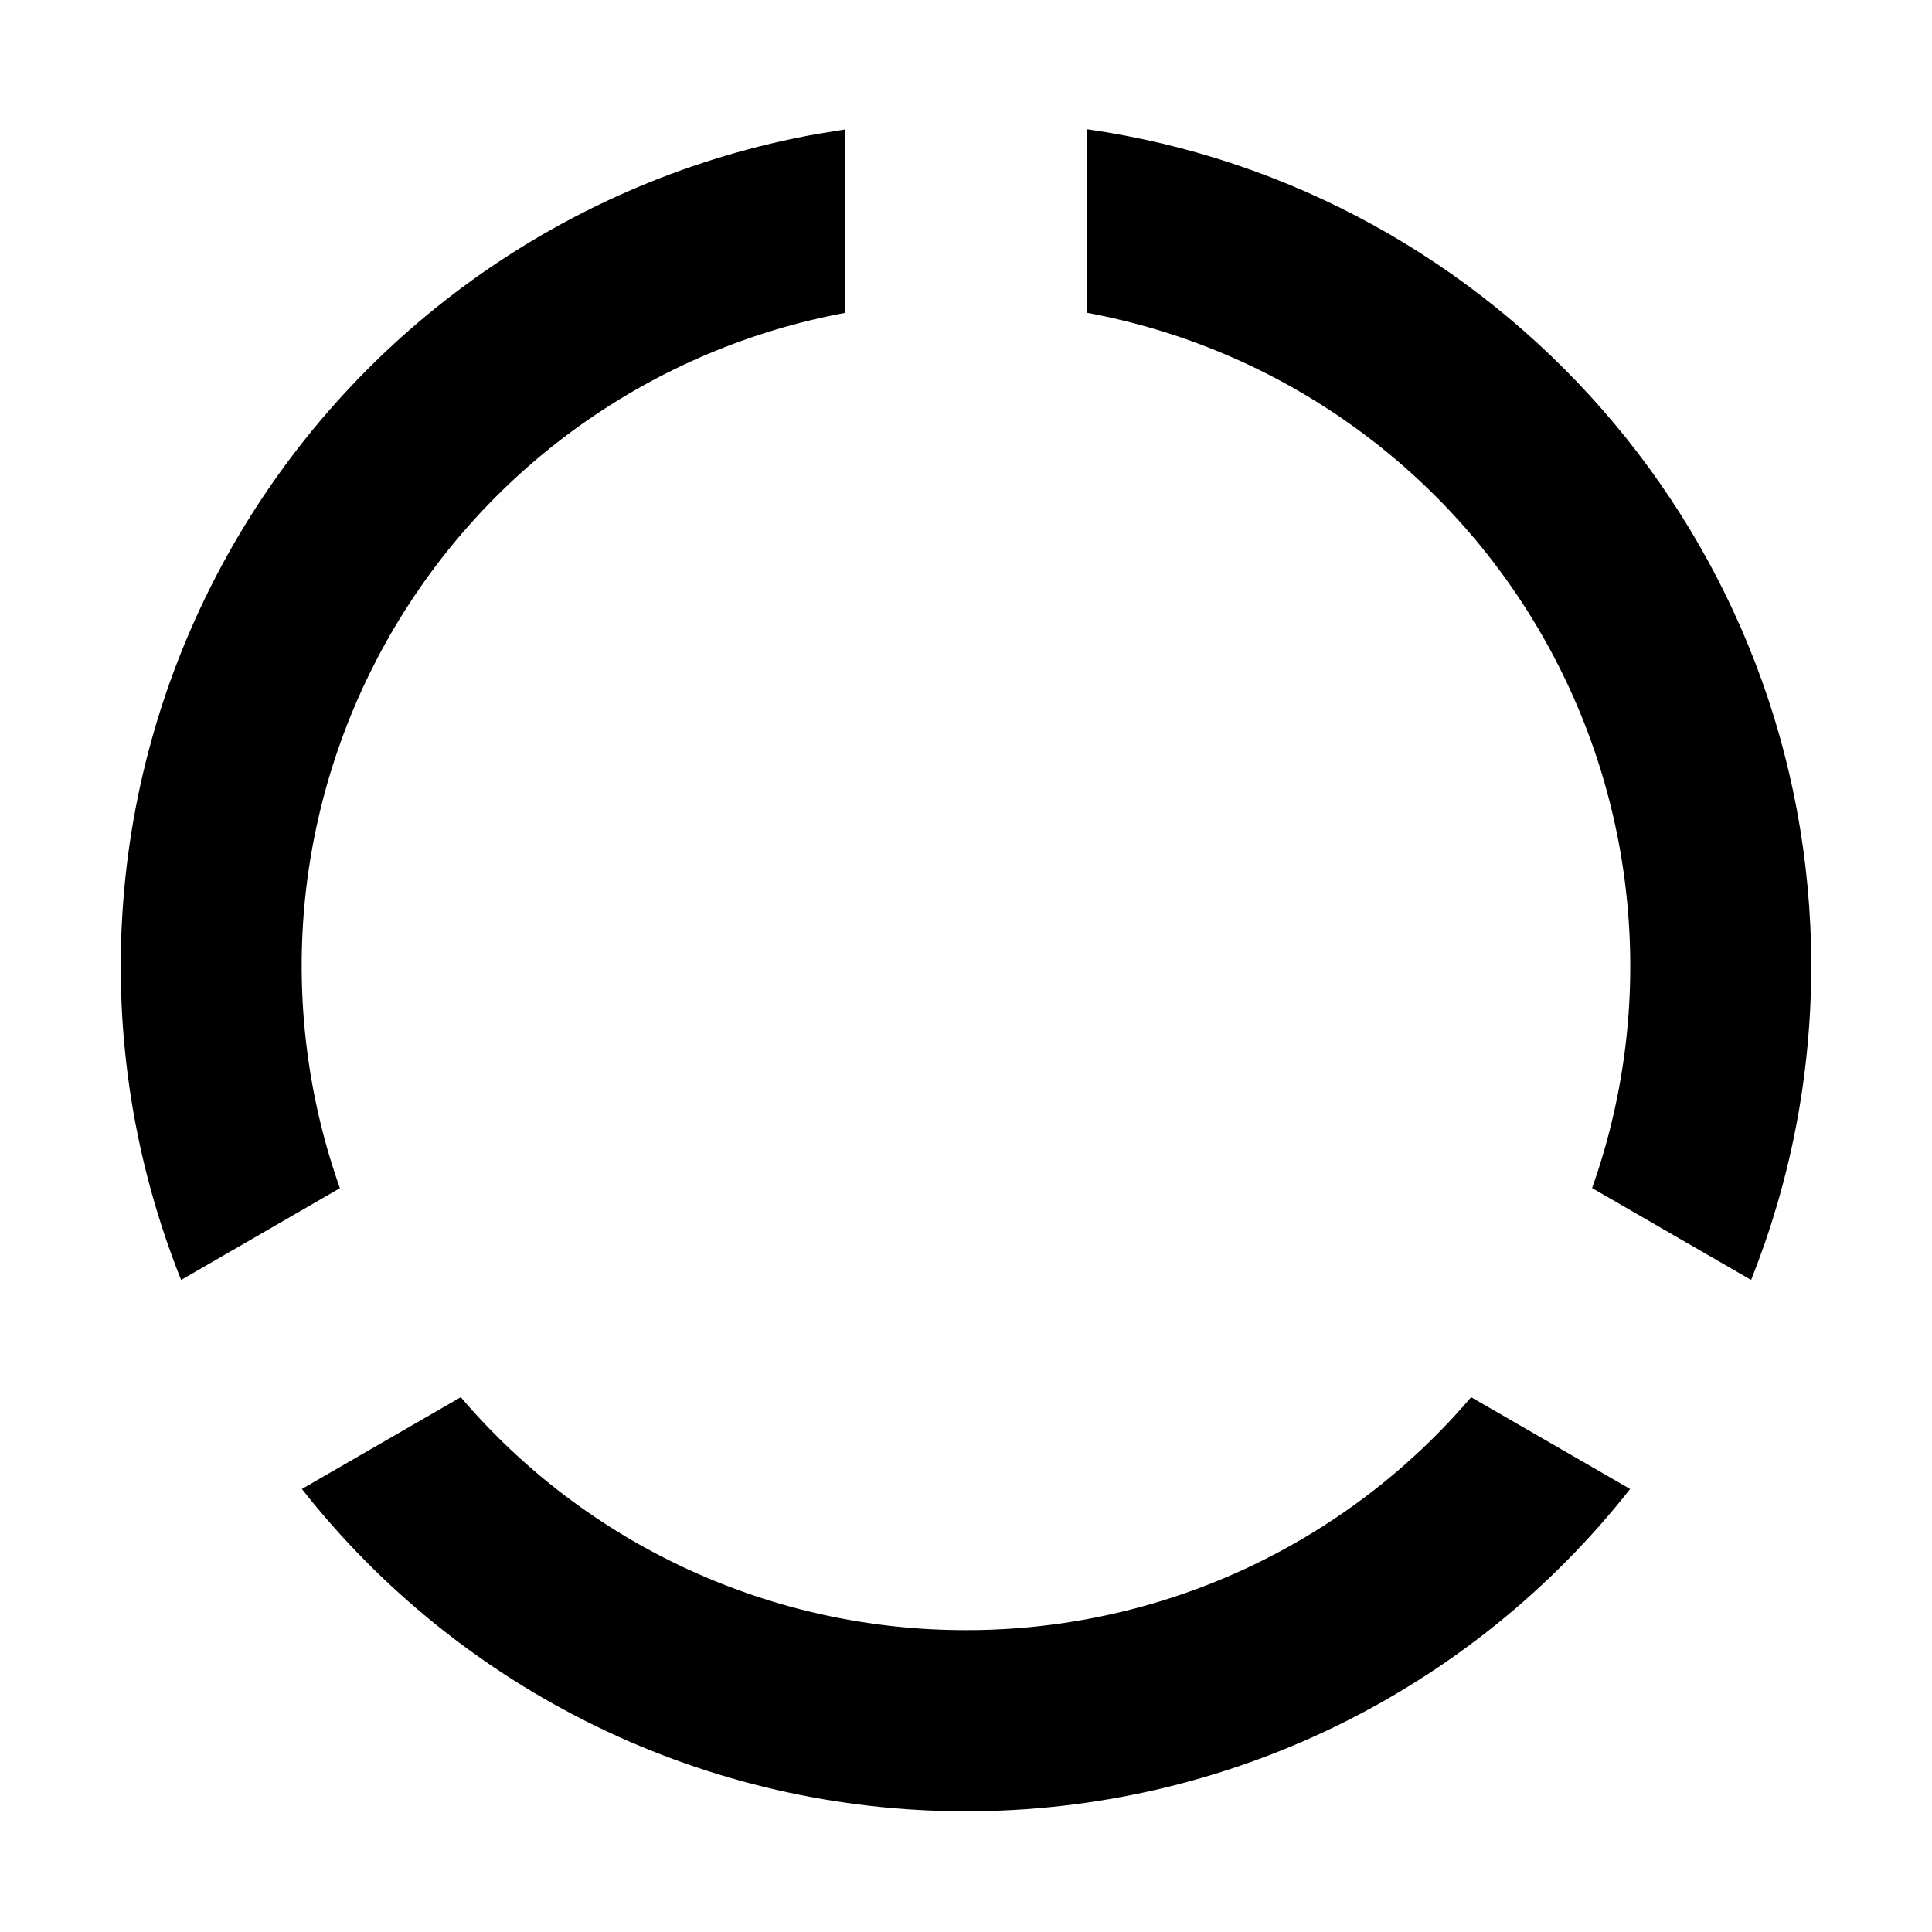 <svg width="16" height="16" viewBox="0 0 16 16" fill="none" xmlns="http://www.w3.org/2000/svg">
  <path
    d="M8 13.5C8.795 13.501 9.581 13.329 10.304 12.996C11.026 12.662 11.667 12.177 12.183 11.571L13.5 12.331C12.845 13.164 12.01 13.836 11.057 14.299C10.104 14.761 9.059 15.001 8 15C6.941 15.001 5.895 14.761 4.943 14.299C3.99 13.836 3.155 13.164 2.5 12.331L3.816 11.571C4.332 12.177 4.973 12.663 5.696 12.996C6.418 13.329 7.204 13.501 8 13.5ZM6.999 1.071V2.591C6.217 2.736 5.475 3.049 4.825 3.508C4.175 3.967 3.633 4.562 3.235 5.251C2.838 5.94 2.594 6.707 2.521 7.499C2.449 8.292 2.549 9.09 2.815 9.84L1.5 10.6C1.114 9.635 0.948 8.597 1.014 7.56C1.079 6.523 1.375 5.514 1.879 4.605C2.383 3.697 3.083 2.912 3.928 2.307C4.773 1.703 5.741 1.294 6.764 1.11L6.999 1.072V1.071ZM15 8C15 8.918 14.823 9.795 14.502 10.6L13.185 9.839C13.451 9.089 13.551 8.29 13.478 7.498C13.406 6.706 13.162 5.938 12.764 5.249C12.366 4.56 11.824 3.966 11.174 3.507C10.524 3.047 9.782 2.735 9 2.59V1.07C12.392 1.555 15 4.474 15 8Z"
    fill="black" />
</svg>